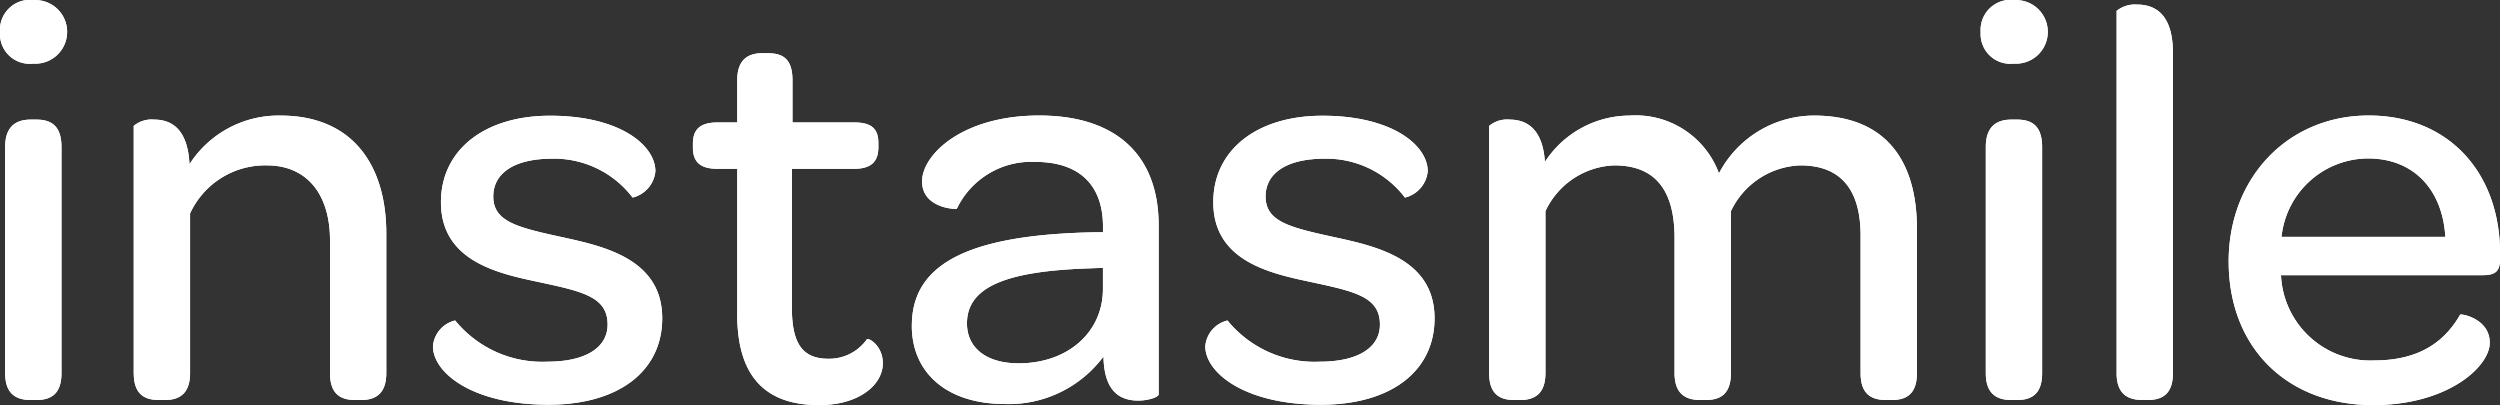 <svg xmlns="http://www.w3.org/2000/svg" width="175" height="28.361" viewBox="0 0 175 28.361">
  <rect x="0" y="0" width="175" height="28.361" fill="#333333" stroke="none"/>
  <g id="logo-instasmile-white" transform="translate(-234.768 -171.25)" style="isolation: isolate">
    <path id="Path_6" data-name="Path 6" d="M237.117,175.7a2.083,2.083,0,0,1-2.349-2.2,2.107,2.107,0,0,1,2.39-2.243,2.226,2.226,0,1,1-.04,4.447m-1.99,21.671V181.545c0-1.442.756-1.922,1.791-1.922h.4c1.035,0,1.752.44,1.752,1.922v15.823c0,1.442-.717,1.883-1.752,1.883h-.4c-1.035,0-1.791-.441-1.791-1.883m9,0V180.063a1.954,1.954,0,0,1,1.434-.44c1.155,0,2.349.6,2.469,3.124a7.41,7.41,0,0,1,6.372-3.406c5.056,0,7.406,3.485,7.406,8.252v9.774c0,1.442-.756,1.883-1.752,1.883h-.437c-1.036,0-1.752-.441-1.752-1.883v-9.293c0-3.246-1.633-5.248-4.42-5.248a5.785,5.785,0,0,0-5.375,3.365v11.176c0,1.442-.757,1.883-1.752,1.883h-.438c-1.035,0-1.752-.441-1.752-1.883m20.945-1.883a2.021,2.021,0,0,1,1.553-1.8,7.864,7.864,0,0,0,6.451,2.884c2.707,0,4.22-1,4.22-2.6,0-1.964-1.791-2.324-4.937-3-2.827-.6-6.729-1.482-6.729-5.568,0-3.6,2.985-6.049,7.645-6.049,4.9,0,7.367,2.084,7.367,3.886a2.1,2.1,0,0,1-1.594,1.843,6.912,6.912,0,0,0-5.614-2.724c-2.707,0-4.141,1.041-4.141,2.644,0,1.762,1.672,2.163,4.778,2.843,2.946.642,7.048,1.523,7.048,5.688,0,3.685-3.026,6.049-7.964,6.049-5.336,0-8.083-2.243-8.083-4.086m21.3-2.243V183.067h-1.393c-1.234,0-1.712-.521-1.712-1.482v-.28c0-.962.477-1.482,1.712-1.482h1.393v-2.964c0-1.363.678-1.883,1.752-1.883h.4c1.035,0,1.713.4,1.713,1.883v2.964h4.34c1.234,0,1.673.48,1.673,1.442v.28c0,1-.479,1.523-1.713,1.523h-4.34V192.8c0,2.4.676,3.564,2.548,3.564A3.233,3.233,0,0,0,295.45,195c.12-.12,1.115.441,1.115,1.683,0,1.482-1.631,2.924-4.459,2.924-3.941,0-5.734-2.2-5.734-6.37m12.225.8c0-4.447,4.22-6.369,12.861-6.529h.518v-.4c0-2.924-1.673-4.526-4.739-4.526a5.78,5.78,0,0,0-5.495,3.285c0,.039-2.429,0-2.429-1.923,0-1.843,2.786-4.607,8.2-4.607s8.362,2.8,8.362,7.691V198.85c0,.2-.717.44-1.434.44-1.393,0-2.388-.76-2.429-3.084a8.26,8.26,0,0,1-6.888,3.325c-4.1,0-6.53-2.2-6.53-5.488m3.862-.16c0,1.723,1.354,2.8,3.623,2.8,3.425,0,5.894-2.163,5.894-5.208V190l-1.076.04c-5.574.2-8.441,1.241-8.441,3.845m16.683,1.6a2.021,2.021,0,0,1,1.553-1.8,7.866,7.866,0,0,0,6.451,2.884c2.707,0,4.22-1,4.22-2.6,0-1.964-1.791-2.324-4.937-3-2.827-.6-6.729-1.482-6.729-5.568,0-3.6,2.987-6.049,7.645-6.049,4.9,0,7.367,2.084,7.367,3.886a2.1,2.1,0,0,1-1.594,1.843,6.91,6.91,0,0,0-5.614-2.724c-2.707,0-4.141,1.041-4.141,2.644,0,1.762,1.672,2.163,4.778,2.843,2.946.642,7.048,1.523,7.048,5.688,0,3.685-3.026,6.049-7.964,6.049-5.336,0-8.083-2.243-8.083-4.086m19.87,1.883V180.063a1.951,1.951,0,0,1,1.434-.44c1.115,0,2.309.561,2.468,2.964a7.1,7.1,0,0,1,5.933-3.246,6.215,6.215,0,0,1,6.252,4.046,7.521,7.521,0,0,1,6.65-4.046c4.857,0,7.207,2.964,7.207,7.932v10.094c0,1.442-.717,1.883-1.752,1.883h-.4c-1.074,0-1.791-.441-1.791-1.883v-9.613c0-3.246-1.395-4.928-4.221-4.928a5.594,5.594,0,0,0-4.857,3.205v11.336c0,1.442-.717,1.883-1.752,1.883h-.4c-1.035,0-1.793-.441-1.793-1.883v-9.453c0-3.406-1.393-5.088-4.22-5.088a5.537,5.537,0,0,0-4.818,3.205v11.336c0,1.442-.757,1.883-1.752,1.883h-.438c-1.035,0-1.751-.441-1.751-1.883M375.763,175.7a2.083,2.083,0,0,1-2.349-2.2,2.107,2.107,0,0,1,2.39-2.243,2.226,2.226,0,1,1-.04,4.447m-1.99,21.671V181.545c0-1.442.756-1.922,1.791-1.922h.4c1.036,0,1.752.44,1.752,1.922v15.823c0,1.442-.717,1.883-1.752,1.883h-.4c-1.035,0-1.791-.441-1.791-1.883m9.158,0V172.011a2.046,2.046,0,0,1,1.434-.44c1.234,0,2.508.64,2.508,3.4v22.392c0,1.442-.715,1.883-1.751,1.883h-.4c-1.035,0-1.793-.441-1.793-1.883m7.844-7.811c0-5.848,4.142-10.216,9.8-10.216,5.535,0,9.2,3.926,9.2,9.694v.321c0,.841-.278,1.161-1.194,1.161H394.438a6.255,6.255,0,0,0,6.53,5.969c3.344,0,5.017-1.482,6.012-3.205.081-.079,2.071.281,2.071,1.964s-2.946,4.366-8.163,4.366c-6.053,0-10.114-4.046-10.114-10.054m3.7-1.723h11.468c-.2-3.325-2.231-5.488-5.415-5.488a6.121,6.121,0,0,0-6.053,5.488" transform="translate(0 0)" fill="#fff"/>
    <path id="Path_7" data-name="Path 7" d="M237.117,175.7a2.083,2.083,0,0,1-2.349-2.2,2.107,2.107,0,0,1,2.39-2.243,2.226,2.226,0,1,1-.04,4.447m-1.99,21.671V181.545c0-1.442.756-1.922,1.791-1.922h.4c1.035,0,1.752.44,1.752,1.922v15.823c0,1.442-.717,1.883-1.752,1.883h-.4c-1.035,0-1.791-.441-1.791-1.883m9,0V180.063a1.954,1.954,0,0,1,1.434-.44c1.155,0,2.349.6,2.469,3.124a7.41,7.41,0,0,1,6.372-3.406c5.056,0,7.406,3.485,7.406,8.252v9.774c0,1.442-.756,1.883-1.752,1.883h-.437c-1.036,0-1.752-.441-1.752-1.883v-9.293c0-3.246-1.633-5.248-4.42-5.248a5.785,5.785,0,0,0-5.375,3.365v11.176c0,1.442-.757,1.883-1.752,1.883h-.438c-1.035,0-1.752-.441-1.752-1.883m20.945-1.883a2.021,2.021,0,0,1,1.553-1.8,7.864,7.864,0,0,0,6.451,2.884c2.707,0,4.22-1,4.22-2.6,0-1.964-1.791-2.324-4.937-3-2.827-.6-6.729-1.482-6.729-5.568,0-3.6,2.985-6.049,7.645-6.049,4.9,0,7.367,2.084,7.367,3.886a2.1,2.1,0,0,1-1.594,1.843,6.912,6.912,0,0,0-5.614-2.724c-2.707,0-4.141,1.041-4.141,2.644,0,1.762,1.672,2.163,4.778,2.843,2.946.642,7.048,1.523,7.048,5.688,0,3.685-3.026,6.049-7.964,6.049-5.336,0-8.083-2.243-8.083-4.086m21.3-2.243V183.067h-1.393c-1.234,0-1.712-.521-1.712-1.482v-.28c0-.962.477-1.482,1.712-1.482h1.393v-2.964c0-1.363.678-1.883,1.752-1.883h.4c1.035,0,1.713.4,1.713,1.883v2.964h4.34c1.234,0,1.673.48,1.673,1.442v.28c0,1-.479,1.523-1.713,1.523h-4.34V192.8c0,2.4.676,3.564,2.548,3.564A3.233,3.233,0,0,0,295.45,195c.12-.12,1.115.441,1.115,1.683,0,1.482-1.631,2.924-4.459,2.924-3.941,0-5.734-2.2-5.734-6.37m12.225.8c0-4.447,4.22-6.369,12.861-6.529h.518v-.4c0-2.924-1.673-4.526-4.739-4.526a5.78,5.78,0,0,0-5.495,3.285c0,.039-2.429,0-2.429-1.923,0-1.843,2.786-4.607,8.2-4.607s8.362,2.8,8.362,7.691V198.85c0,.2-.717.44-1.434.44-1.393,0-2.388-.76-2.429-3.084a8.26,8.26,0,0,1-6.888,3.325c-4.1,0-6.53-2.2-6.53-5.488m3.862-.16c0,1.723,1.354,2.8,3.623,2.8,3.425,0,5.894-2.163,5.894-5.208V190l-1.076.04c-5.574.2-8.441,1.241-8.441,3.845m16.683,1.6a2.021,2.021,0,0,1,1.553-1.8,7.866,7.866,0,0,0,6.451,2.884c2.707,0,4.22-1,4.22-2.6,0-1.964-1.791-2.324-4.937-3-2.827-.6-6.729-1.482-6.729-5.568,0-3.6,2.987-6.049,7.645-6.049,4.9,0,7.367,2.084,7.367,3.886a2.1,2.1,0,0,1-1.594,1.843,6.91,6.91,0,0,0-5.614-2.724c-2.707,0-4.141,1.041-4.141,2.644,0,1.762,1.672,2.163,4.778,2.843,2.946.642,7.048,1.523,7.048,5.688,0,3.685-3.026,6.049-7.964,6.049-5.336,0-8.083-2.243-8.083-4.086m19.87,1.883V180.063a1.951,1.951,0,0,1,1.434-.44c1.115,0,2.309.561,2.468,2.964a7.1,7.1,0,0,1,5.933-3.246,6.215,6.215,0,0,1,6.252,4.046,7.521,7.521,0,0,1,6.65-4.046c4.857,0,7.207,2.964,7.207,7.932v10.094c0,1.442-.717,1.883-1.752,1.883h-.4c-1.074,0-1.791-.441-1.791-1.883v-9.613c0-3.246-1.395-4.928-4.221-4.928a5.594,5.594,0,0,0-4.857,3.205v11.336c0,1.442-.717,1.883-1.752,1.883h-.4c-1.035,0-1.793-.441-1.793-1.883v-9.453c0-3.406-1.393-5.088-4.22-5.088a5.537,5.537,0,0,0-4.818,3.205v11.336c0,1.442-.757,1.883-1.752,1.883h-.438c-1.035,0-1.751-.441-1.751-1.883M375.763,175.7a2.083,2.083,0,0,1-2.349-2.2,2.107,2.107,0,0,1,2.39-2.243,2.226,2.226,0,1,1-.04,4.447m-1.99,21.671V181.545c0-1.442.756-1.922,1.791-1.922h.4c1.036,0,1.752.44,1.752,1.922v15.823c0,1.442-.717,1.883-1.752,1.883h-.4c-1.035,0-1.791-.441-1.791-1.883m9.158,0V172.011a2.046,2.046,0,0,1,1.434-.44c1.234,0,2.508.64,2.508,3.4v22.392c0,1.442-.715,1.883-1.751,1.883h-.4c-1.035,0-1.793-.441-1.793-1.883m7.844-7.811c0-5.848,4.142-10.216,9.8-10.216,5.535,0,9.2,3.926,9.2,9.694v.321c0,.841-.278,1.161-1.194,1.161H394.438a6.255,6.255,0,0,0,6.53,5.969c3.344,0,5.017-1.482,6.012-3.205.081-.079,2.071.281,2.071,1.964s-2.946,4.366-8.163,4.366c-6.053,0-10.114-4.046-10.114-10.054m3.7-1.723h11.468c-.2-3.325-2.231-5.488-5.415-5.488a6.121,6.121,0,0,0-6.053,5.488" transform="translate(0 0)" fill="#fff"/>
  </g>
</svg>
